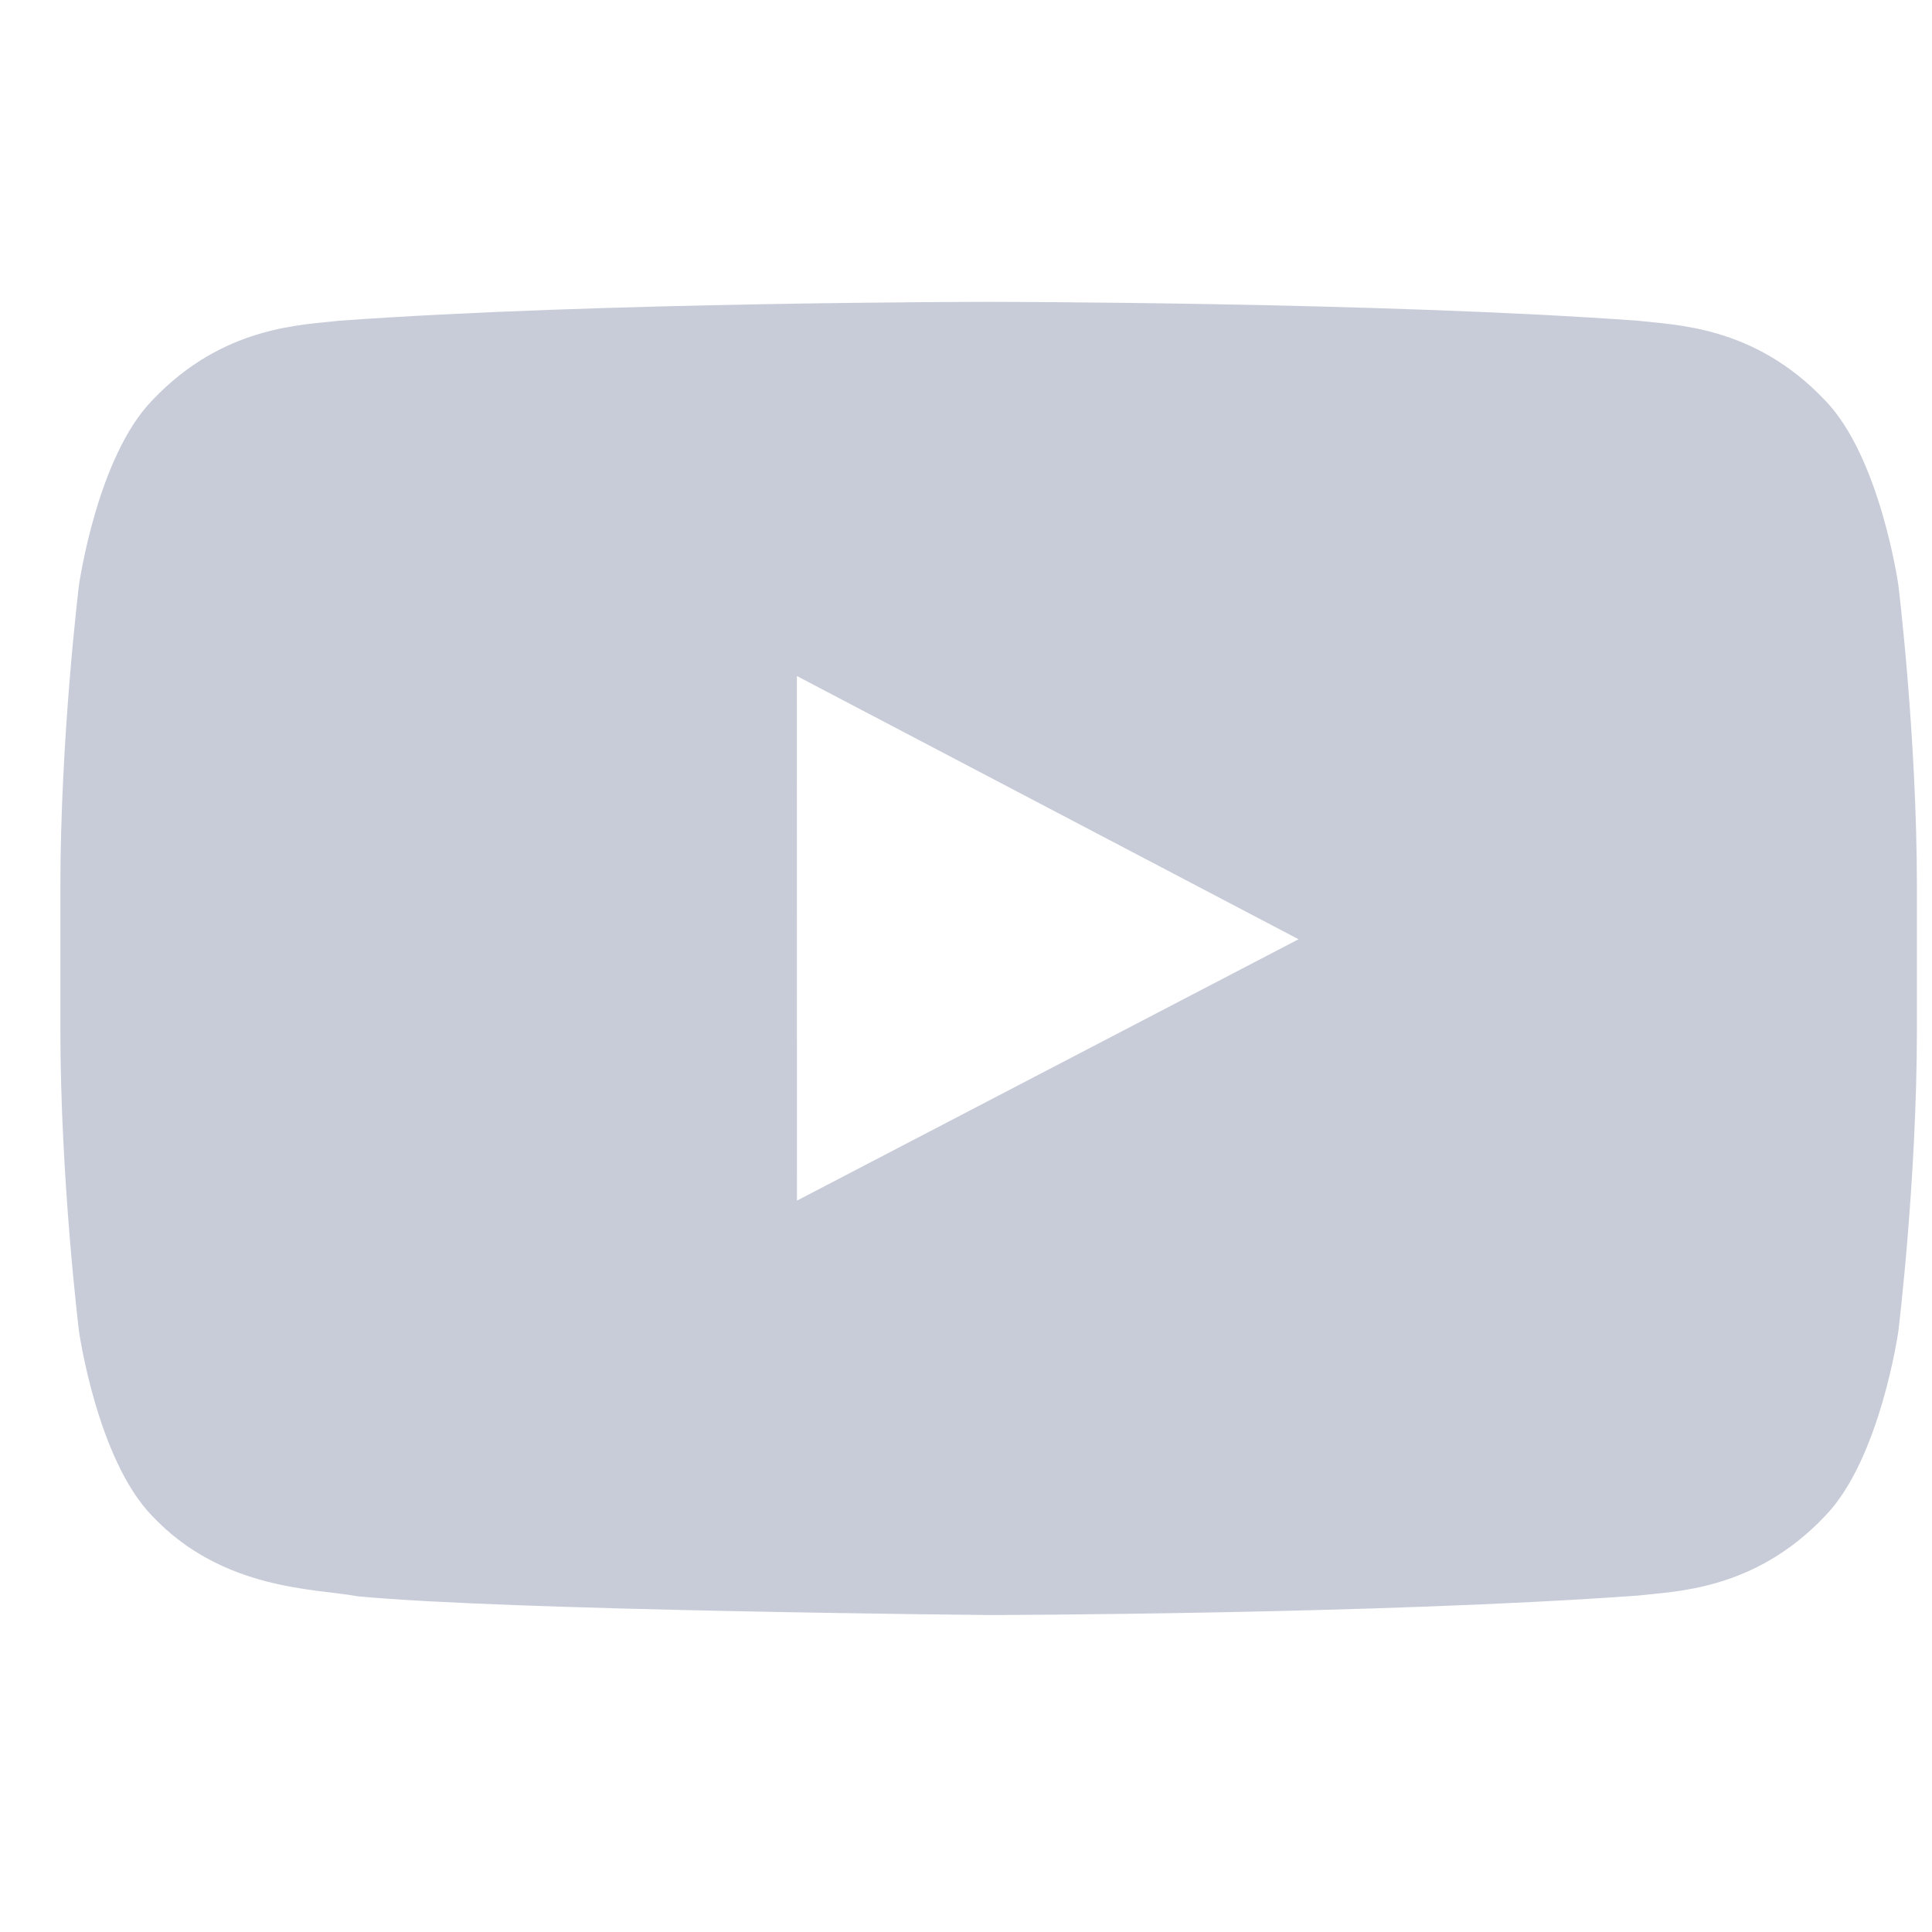 <?xml version="1.0" encoding="UTF-8"?>
<svg width="32px" height="32px" viewBox="0 0 32 32" version="1.1" xmlns="http://www.w3.org/2000/svg" xmlns:xlink="http://www.w3.org/1999/xlink">
    <!-- Generator: Sketch 46.2 (44496) - http://www.bohemiancoding.com/sketch -->
    <title>ic_footer_soc_youtube</title>
    <desc>Created with Sketch.</desc>
    <defs></defs>
    <g id="Symbols" stroke="none" stroke-width="1" fill="none" fill-rule="evenodd">
        <g id="ic_footer_soc_youtube" fill="#C8CCD8">
            <path d="M31.443,22.048 C31.443,22.048 31.142,24.179 30.221,25.118 C29.051,26.349 27.74,26.355 27.139,26.427 C22.837,26.74 16.375,26.75 16.375,26.75 C16.375,26.75 8.38,26.677 5.92,26.439 C5.236,26.31 3.699,26.349 2.529,25.118 C1.608,24.179 1.308,22.048 1.308,22.048 C1.308,22.048 1,19.546 1,17.043 L1,14.697 C1,12.195 1.308,9.692 1.308,9.692 C1.308,9.692 1.608,7.561 2.529,6.623 C3.699,5.391 5.01,5.385 5.611,5.313 C9.914,5 16.368,5 16.368,5 L16.382,5 C16.382,5 22.837,5 27.139,5.313 C27.74,5.385 29.051,5.391 30.221,6.623 C31.142,7.561 31.443,9.692 31.443,9.692 C31.443,9.692 31.75,12.195 31.75,14.697 L31.75,17.043 C31.75,19.546 31.443,22.048 31.443,22.048 Z M13.199,11.197 L13.2,19.886 L21.508,15.557 L13.199,11.197 Z" id="Shape"></path>
        </g>
    </g>
</svg>